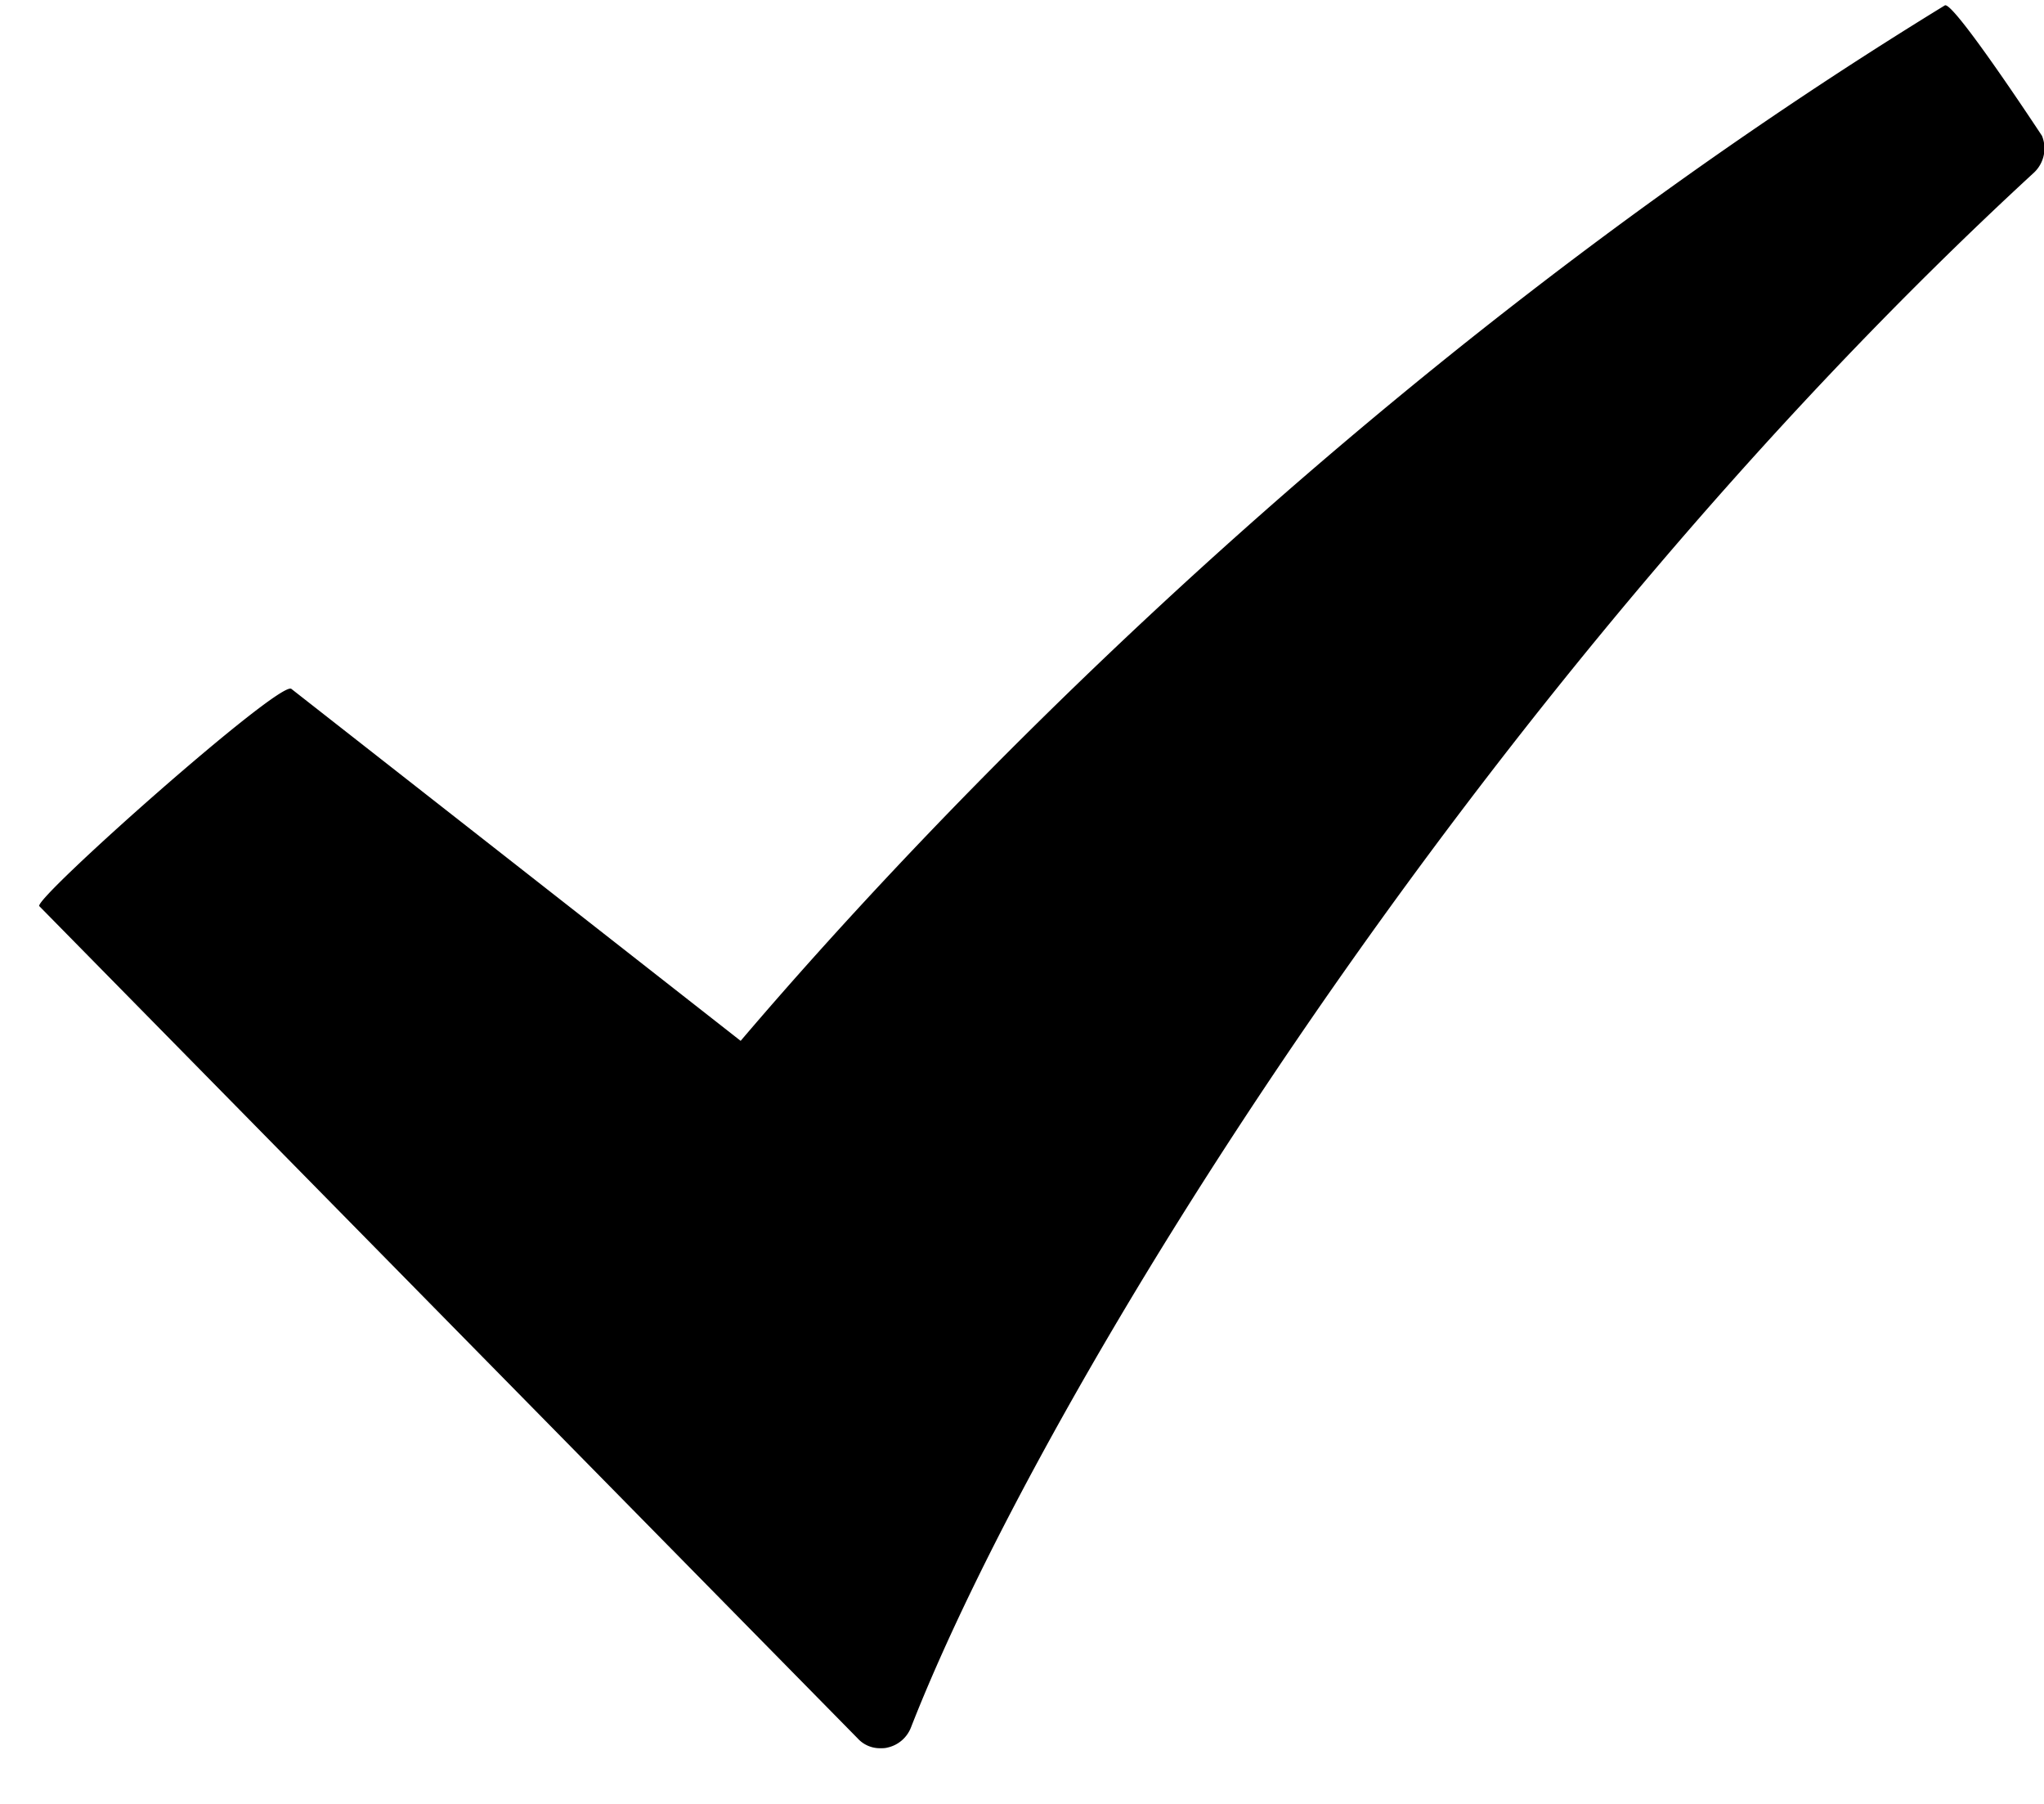 <svg xmlns="http://www.w3.org/2000/svg" width="17" height="15" viewBox="0 0 17 15"><g><g clip-path="url(#clip-74aa6f7f-49db-46ac-b6af-03b21d1a173e)"><path d="M16.175.045C11.2 3.094 7.616 6.945 6.16 8.655L2.423 5.728c-.1-.071-2.15 1.75-2.096 1.807l6.806 6.92a.25.25 0 0 0 .193.082c.014 0 .035 0 .053-.005a.272.272 0 0 0 .198-.169c1.097-2.804 4.717-8.672 9.34-12.928a.276.276 0 0 0 .066-.306c-.001-.001-.74-1.127-.808-1.084"/></g></g></svg>